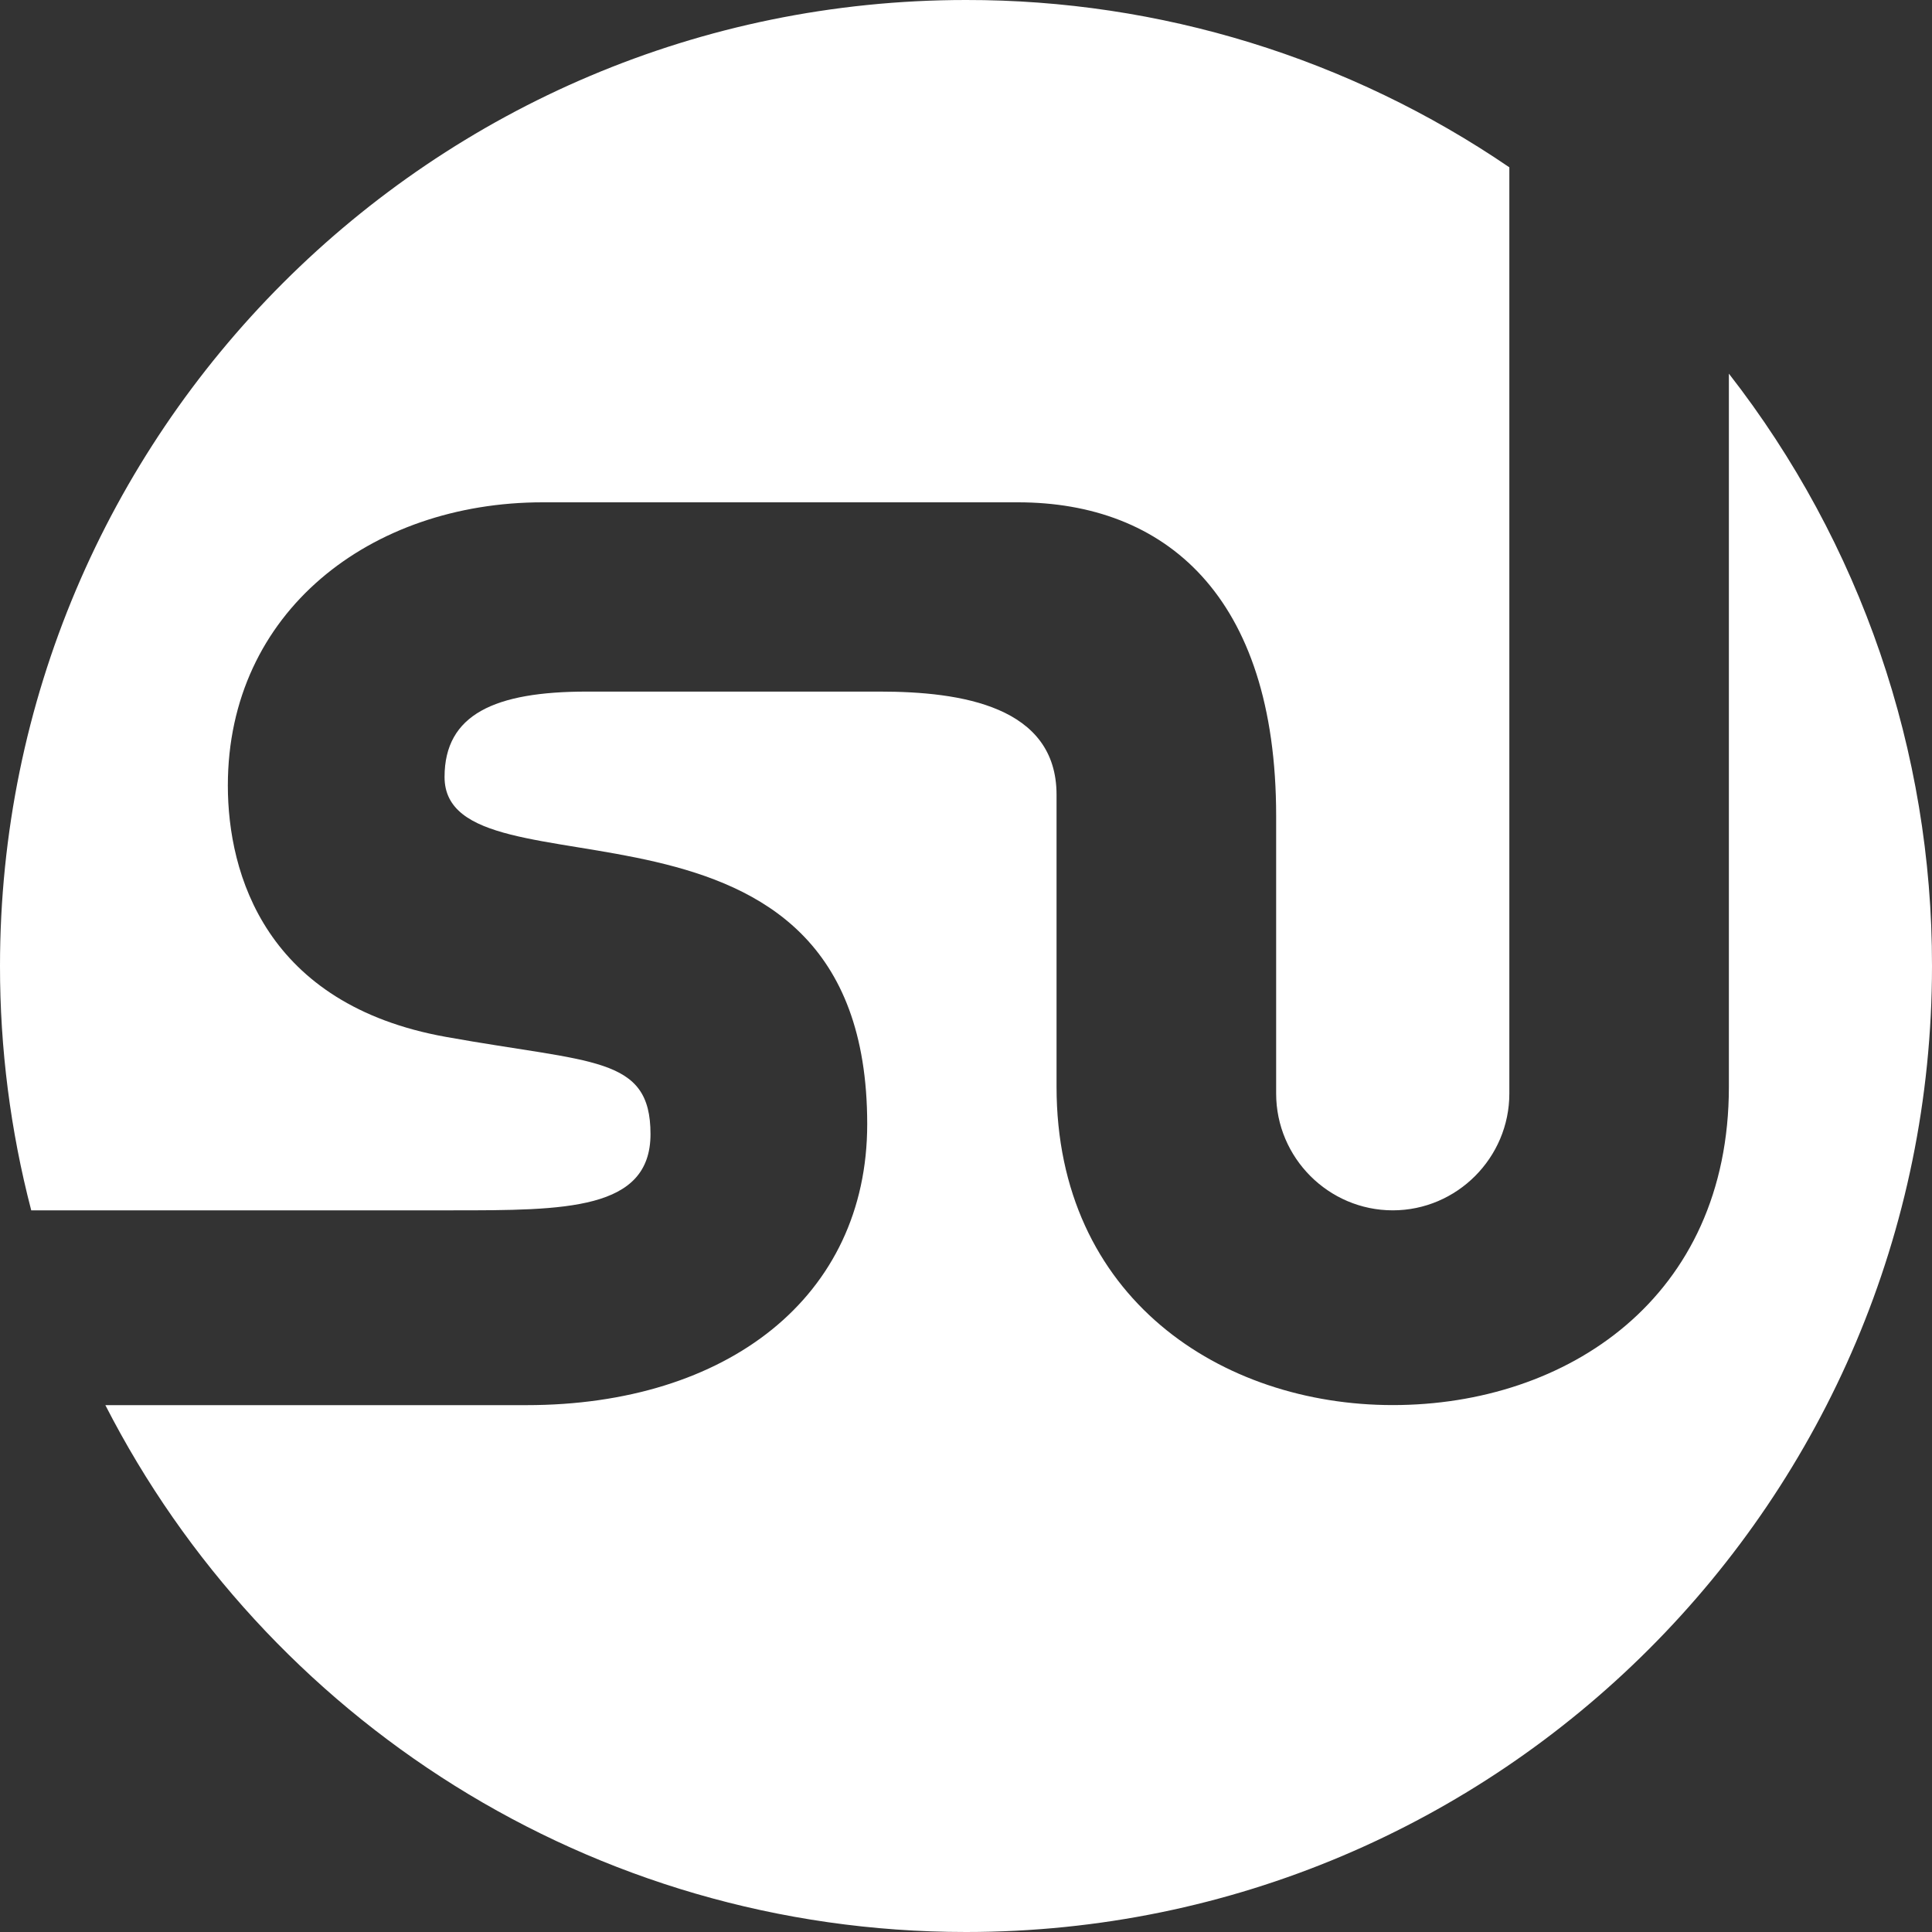 <svg width="30" height="30" viewBox="0 0 30 30" fill="none" xmlns="http://www.w3.org/2000/svg">
<rect x="0" y="0" width="30" height="30" fill="#333333" stroke="none"/>
<path fill-rule="evenodd" clip-rule="evenodd" d="M26.846 5.802C28.895 8.43 30.005 11.668 30 15C30 23.283 23.283 30 15 30C9.172 30 4.12 26.675 1.636 21.819H8.174C11.29 21.819 13.466 20.14 13.466 17.455C13.466 11.767 6.903 14.084 6.903 12.065C6.903 11.093 7.683 10.739 9.111 10.739H13.662C14.923 10.739 16.406 10.965 16.406 12.341V16.875C16.406 20.157 18.97 21.818 21.627 21.818C24.329 21.818 26.846 20.157 26.846 16.875V5.802H26.846Z" fill="white"/>
<path fill-rule="evenodd" clip-rule="evenodd" d="M15 1.45945e-05C18.01 -0.004 20.951 0.902 23.437 2.598V16.981C23.437 17.978 22.622 18.794 21.627 18.794C20.63 18.794 19.816 17.978 19.816 16.981V12.671C19.816 9.231 18.074 7.8 15.807 7.8H8.426C5.754 7.8 3.538 9.5 3.538 12.197C3.538 13.577 4.129 15.6 6.925 16.101C9.202 16.511 10.101 16.392 10.101 17.61C10.101 18.794 8.776 18.794 7.026 18.794H0.485C0.162 17.555 -0.001 16.28 -0 15C-0 6.719 6.717 1.45945e-05 15 1.45945e-05Z" fill="white"/>
</svg>
